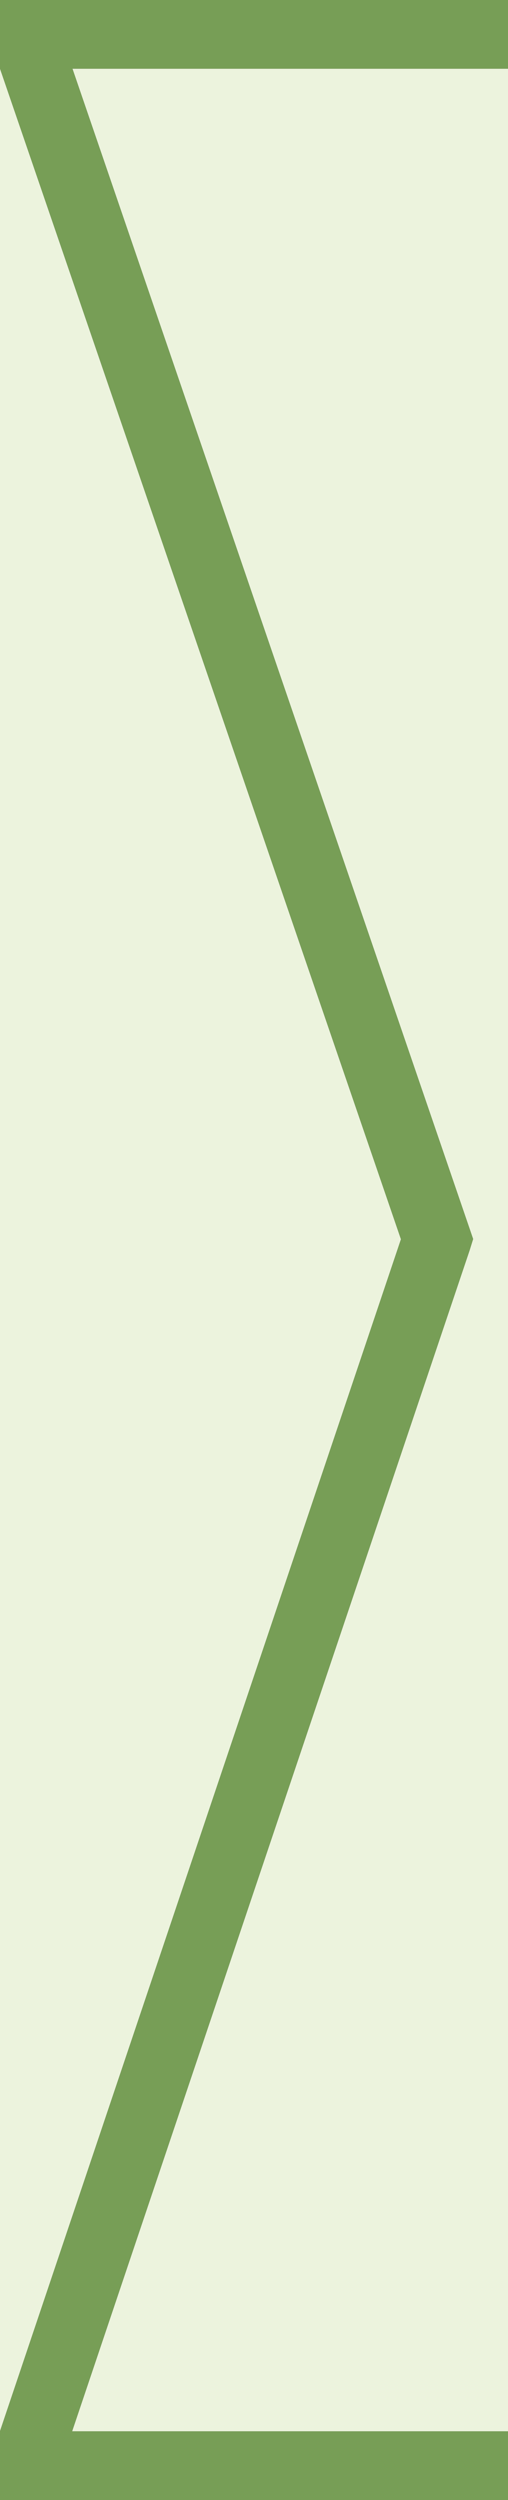 <?xml version="1.0" encoding="utf-8"?>
<!-- Generator: Adobe Illustrator 15.0.2, SVG Export Plug-In . SVG Version: 6.00 Build 0)  -->
<!DOCTYPE svg PUBLIC "-//W3C//DTD SVG 1.1//EN" "http://www.w3.org/Graphics/SVG/1.1/DTD/svg11.dtd">
<svg version="1.1" id="Layer_1" xmlns:x="http://ns.adobe.com/Extensibility/1.0/" xmlns:i="http://ns.adobe.com/AdobeIllustrator/10.0/" xmlns:graph="http://ns.adobe.com/Graphs/1.0/"
	 xmlns="http://www.w3.org/2000/svg" xmlns:xlink="http://www.w3.org/1999/xlink" x="0px" y="0px" width="6.096px" height="30px"
	 viewBox="-2.124 -10.454 6.096 30" enable-background="new -2.124 -10.454 6.096 30" xml:space="preserve">
<rect x="-2.124" y="-10.454" width="6.096" height="30" fill="#333333" stroke="none"/>
<g>
	<polygon fill="#779E56" points="3.972,-10.454 -2.124,-10.454 -2.124,-9.629 2.687,4.417 -2.124,18.718 -2.124,19.546 
		3.972,19.546 3.972,18.721 -1.258,18.721 3.512,4.549 3.554,4.414 -1.254,-9.629 3.972,-9.629 	"/>
	<polygon fill="#ECF3DD" points="-2.124,-9.629 -2.124,18.718 2.687,4.417 	"/>
	<polygon fill="#ECF3DD" points="3.554,4.414 3.512,4.549 -1.258,18.721 3.972,18.721 3.972,-9.629 -1.254,-9.629 	"/>
</g>
</svg>
